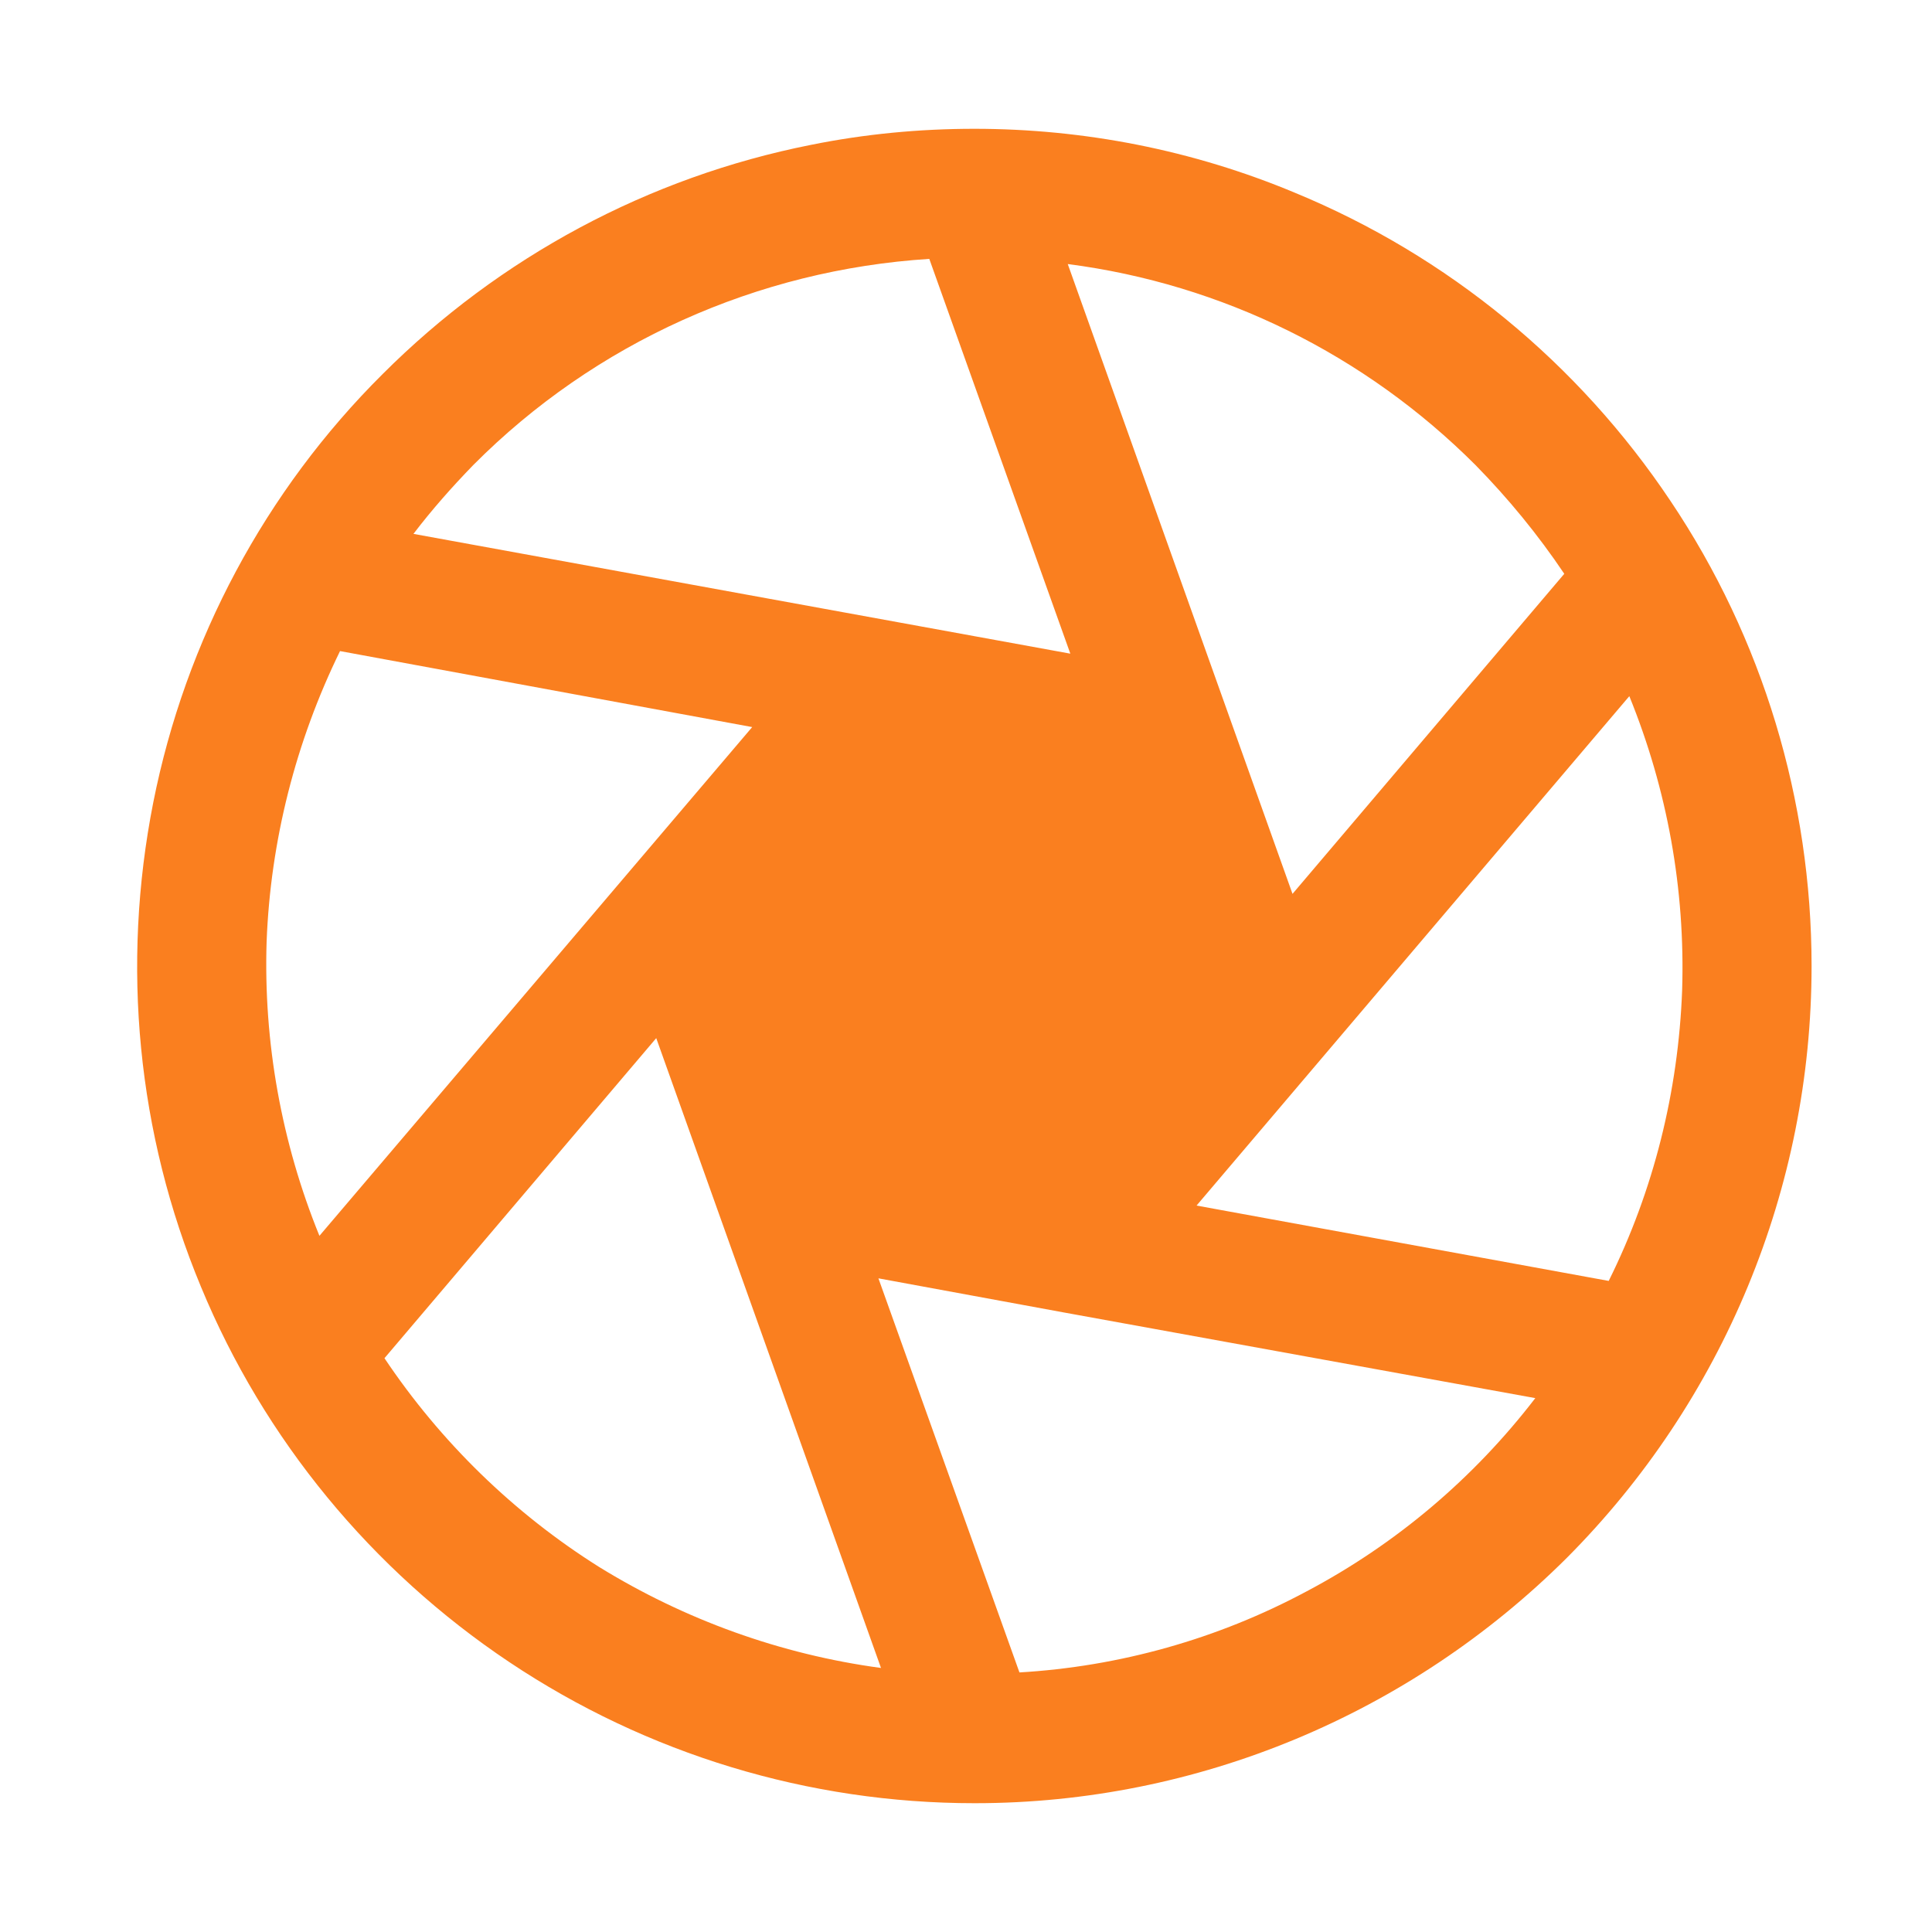 <?xml version="1.0" encoding="UTF-8"?><svg id="Layer_1" xmlns="http://www.w3.org/2000/svg" viewBox="0 0 30 30"><defs><style>.cls-1{fill:#fa7f1f;}</style></defs><path class="cls-1" d="m15.14,28h-.01c-2.57,0-5.08-.76-7.22-2.19-2.14-1.43-3.81-3.46-4.79-5.83-.99-2.38-1.24-4.99-.74-7.52.5-2.52,1.74-4.84,3.56-6.65,1.82-1.82,4.13-3.06,6.65-3.56.84-.17,1.69-.25,2.54-.25,1.7,0,3.39.33,4.97.99,2.38.98,4.41,2.65,5.84,4.79,1.43,2.13,2.19,4.65,2.19,7.22,0,3.45-1.37,6.75-3.8,9.19-2.44,2.43-5.74,3.81-9.19,3.81m-1.5-8.15l2.19,6.12h-.01c1.56-.09,3.09-.52,4.47-1.26,1.38-.73,2.59-1.75,3.55-3l-7.32-1.33-2.88-.53m-7.67,1.24c.87,1.3,2.01,2.41,3.33,3.24,1.33.82,2.82,1.36,4.38,1.57l-3.49-9.78-4.22,4.97m19.33-10.28l-6.72,7.91,6.4,1.17c.7-1.41,1.08-2.94,1.14-4.51.05-1.57-.23-3.12-.82-4.57m-20.02-.7c-.69,1.41-1.08,2.95-1.14,4.51-.05,1.56.23,3.12.82,4.57l6.72-7.9-6.4-1.18m11.3-6.01l3.49,9.78,4.22-4.97c-.41-.61-.87-1.17-1.38-1.69-1.71-1.71-3.93-2.81-6.33-3.12m-2.15-.08c-2.67.17-5.19,1.3-7.08,3.2-.33.34-.64.69-.93,1.07l10.2,1.86-2.19-6.13"/></svg>